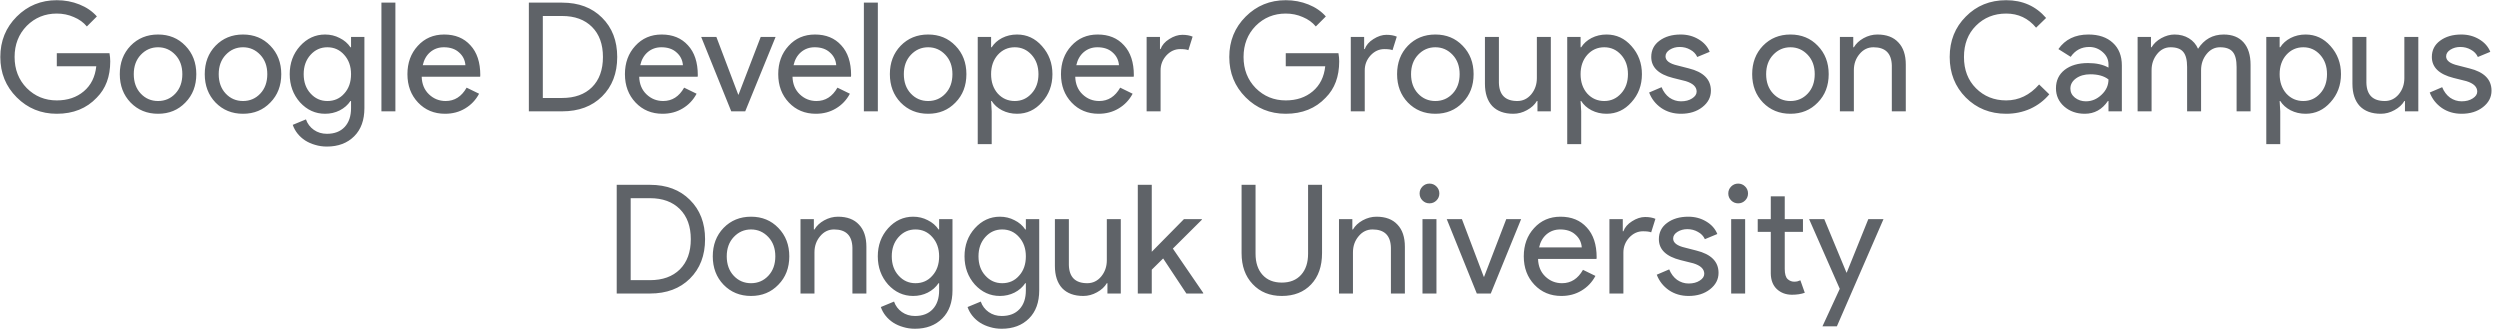 <svg width="247" height="33" viewBox="0 0 247 33" fill="none" xmlns="http://www.w3.org/2000/svg">
<path d="M10.892 6.065C10.892 7.565 10.447 8.76 9.557 9.65C8.557 10.71 7.242 11.24 5.612 11.24C4.052 11.24 2.732 10.7 1.652 9.62C0.572 8.54 0.032 7.21 0.032 5.63C0.032 4.05 0.572 2.72 1.652 1.64C2.732 0.56 4.052 0.02 5.612 0.02C6.402 0.02 7.147 0.16 7.847 0.44C8.547 0.72 9.122 1.115 9.572 1.625L8.582 2.615C8.252 2.215 7.822 1.905 7.292 1.685C6.772 1.455 6.212 1.34 5.612 1.34C4.442 1.34 3.452 1.745 2.642 2.555C1.842 3.375 1.442 4.4 1.442 5.63C1.442 6.86 1.842 7.885 2.642 8.705C3.452 9.515 4.442 9.92 5.612 9.92C6.682 9.92 7.572 9.62 8.282 9.02C8.992 8.42 9.402 7.595 9.512 6.545H5.612V5.255H10.817C10.867 5.535 10.892 5.805 10.892 6.065ZM11.835 7.325C11.835 6.195 12.191 5.26 12.9 4.52C13.62 3.78 14.525 3.41 15.616 3.41C16.706 3.41 17.605 3.78 18.316 4.52C19.035 5.26 19.395 6.195 19.395 7.325C19.395 8.465 19.035 9.4 18.316 10.13C17.605 10.87 16.706 11.24 15.616 11.24C14.525 11.24 13.62 10.87 12.9 10.13C12.191 9.39 11.835 8.455 11.835 7.325ZM13.216 7.325C13.216 8.115 13.445 8.755 13.905 9.245C14.366 9.735 14.935 9.98 15.616 9.98C16.296 9.98 16.866 9.735 17.326 9.245C17.785 8.755 18.015 8.115 18.015 7.325C18.015 6.545 17.785 5.91 17.326 5.42C16.855 4.92 16.285 4.67 15.616 4.67C14.945 4.67 14.376 4.92 13.905 5.42C13.445 5.91 13.216 6.545 13.216 7.325ZM20.229 7.325C20.229 6.195 20.584 5.26 21.294 4.52C22.014 3.78 22.919 3.41 24.009 3.41C25.099 3.41 25.999 3.78 26.709 4.52C27.429 5.26 27.789 6.195 27.789 7.325C27.789 8.465 27.429 9.4 26.709 10.13C25.999 10.87 25.099 11.24 24.009 11.24C22.919 11.24 22.014 10.87 21.294 10.13C20.584 9.39 20.229 8.455 20.229 7.325ZM21.609 7.325C21.609 8.115 21.839 8.755 22.299 9.245C22.759 9.735 23.329 9.98 24.009 9.98C24.689 9.98 25.259 9.735 25.719 9.245C26.179 8.755 26.409 8.115 26.409 7.325C26.409 6.545 26.179 5.91 25.719 5.42C25.249 4.92 24.679 4.67 24.009 4.67C23.339 4.67 22.769 4.92 22.299 5.42C21.839 5.91 21.609 6.545 21.609 7.325ZM32.343 9.98C33.023 9.98 33.578 9.735 34.008 9.245C34.458 8.755 34.683 8.115 34.683 7.325C34.683 6.555 34.458 5.92 34.008 5.42C33.568 4.92 33.013 4.67 32.343 4.67C31.683 4.67 31.128 4.92 30.678 5.42C30.228 5.92 30.003 6.555 30.003 7.325C30.003 8.105 30.228 8.74 30.678 9.23C31.128 9.73 31.683 9.98 32.343 9.98ZM32.298 14.48C31.888 14.48 31.503 14.425 31.143 14.315C30.783 14.215 30.453 14.07 30.153 13.88C29.863 13.69 29.613 13.465 29.403 13.205C29.193 12.945 29.033 12.655 28.923 12.335L30.228 11.795C30.378 12.225 30.638 12.57 31.008 12.83C31.378 13.09 31.808 13.22 32.298 13.22C33.048 13.22 33.633 12.995 34.053 12.545C34.473 12.095 34.683 11.475 34.683 10.685V9.98H34.623C34.363 10.37 34.008 10.68 33.558 10.91C33.118 11.13 32.638 11.24 32.118 11.24C31.158 11.24 30.333 10.865 29.643 10.115C28.963 9.345 28.623 8.415 28.623 7.325C28.623 6.235 28.963 5.31 29.643 4.55C30.333 3.79 31.158 3.41 32.118 3.41C32.638 3.41 33.118 3.525 33.558 3.755C34.008 3.975 34.363 4.28 34.623 4.67H34.683V3.65H36.003V10.685C36.003 11.865 35.668 12.79 34.998 13.46C34.318 14.14 33.418 14.48 32.298 14.48ZM39.065 0.26V11H37.685V0.26H39.065ZM43.974 11.24C42.894 11.24 42.004 10.87 41.303 10.13C40.603 9.39 40.254 8.455 40.254 7.325C40.254 6.205 40.593 5.275 41.273 4.535C41.953 3.785 42.824 3.41 43.883 3.41C44.974 3.41 45.839 3.765 46.478 4.475C47.129 5.175 47.453 6.16 47.453 7.43L47.438 7.58H41.663C41.684 8.3 41.923 8.88 42.383 9.32C42.843 9.76 43.394 9.98 44.033 9.98C44.913 9.98 45.603 9.54 46.103 8.66L47.334 9.26C47.004 9.88 46.544 10.365 45.953 10.715C45.373 11.065 44.714 11.24 43.974 11.24ZM41.769 6.44H45.983C45.944 5.93 45.733 5.51 45.353 5.18C44.983 4.84 44.483 4.67 43.853 4.67C43.334 4.67 42.883 4.83 42.504 5.15C42.133 5.47 41.889 5.9 41.769 6.44ZM52.251 11V0.26H55.536C57.176 0.26 58.491 0.755 59.481 1.745C60.481 2.735 60.981 4.03 60.981 5.63C60.981 7.24 60.481 8.54 59.481 9.53C58.491 10.51 57.176 11 55.536 11H52.251ZM53.631 1.58V9.68H55.536C56.786 9.68 57.771 9.325 58.491 8.615C59.211 7.895 59.571 6.9 59.571 5.63C59.571 4.37 59.211 3.38 58.491 2.66C57.771 1.94 56.786 1.58 55.536 1.58H53.631ZM65.463 11.24C64.383 11.24 63.493 10.87 62.793 10.13C62.093 9.39 61.743 8.455 61.743 7.325C61.743 6.205 62.083 5.275 62.763 4.535C63.443 3.785 64.313 3.41 65.373 3.41C66.463 3.41 67.328 3.765 67.968 4.475C68.618 5.175 68.943 6.16 68.943 7.43L68.928 7.58H63.153C63.173 8.3 63.413 8.88 63.873 9.32C64.333 9.76 64.883 9.98 65.523 9.98C66.403 9.98 67.093 9.54 67.593 8.66L68.823 9.26C68.493 9.88 68.033 10.365 67.443 10.715C66.863 11.065 66.203 11.24 65.463 11.24ZM63.258 6.44H67.473C67.433 5.93 67.223 5.51 66.843 5.18C66.473 4.84 65.973 4.67 65.343 4.67C64.823 4.67 64.373 4.83 63.993 5.15C63.623 5.47 63.378 5.9 63.258 6.44ZM73.628 11H72.248L69.278 3.65H70.778L72.938 9.35H72.968L75.158 3.65H76.628L73.628 11ZM80.609 11.24C79.529 11.24 78.639 10.87 77.939 10.13C77.239 9.39 76.889 8.455 76.889 7.325C76.889 6.205 77.229 5.275 77.909 4.535C78.589 3.785 79.459 3.41 80.519 3.41C81.609 3.41 82.474 3.765 83.114 4.475C83.764 5.175 84.089 6.16 84.089 7.43L84.074 7.58H78.299C78.319 8.3 78.559 8.88 79.019 9.32C79.479 9.76 80.029 9.98 80.669 9.98C81.549 9.98 82.239 9.54 82.739 8.66L83.969 9.26C83.639 9.88 83.179 10.365 82.589 10.715C82.009 11.065 81.349 11.24 80.609 11.24ZM78.404 6.44H82.619C82.579 5.93 82.369 5.51 81.989 5.18C81.619 4.84 81.119 4.67 80.489 4.67C79.969 4.67 79.519 4.83 79.139 5.15C78.769 5.47 78.524 5.9 78.404 6.44ZM86.731 0.26V11H85.351V0.26H86.731ZM87.919 7.325C87.919 6.195 88.275 5.26 88.984 4.52C89.704 3.78 90.609 3.41 91.7 3.41C92.79 3.41 93.689 3.78 94.4 4.52C95.12 5.26 95.48 6.195 95.48 7.325C95.48 8.465 95.12 9.4 94.4 10.13C93.689 10.87 92.79 11.24 91.7 11.24C90.609 11.24 89.704 10.87 88.984 10.13C88.275 9.39 87.919 8.455 87.919 7.325ZM89.299 7.325C89.299 8.115 89.529 8.755 89.99 9.245C90.45 9.735 91.019 9.98 91.7 9.98C92.379 9.98 92.95 9.735 93.409 9.245C93.87 8.755 94.1 8.115 94.1 7.325C94.1 6.545 93.87 5.91 93.409 5.42C92.939 4.92 92.37 4.67 91.7 4.67C91.029 4.67 90.46 4.92 89.99 5.42C89.529 5.91 89.299 6.545 89.299 7.325ZM100.26 9.98C100.92 9.98 101.475 9.73 101.925 9.23C102.375 8.74 102.6 8.105 102.6 7.325C102.6 6.555 102.375 5.92 101.925 5.42C101.475 4.92 100.92 4.67 100.26 4.67C99.59 4.67 99.03 4.92 98.58 5.42C98.14 5.92 97.92 6.555 97.92 7.325C97.92 8.105 98.14 8.745 98.58 9.245C99.03 9.735 99.59 9.98 100.26 9.98ZM100.485 11.24C99.945 11.24 99.45 11.125 99 10.895C98.56 10.665 98.22 10.36 97.98 9.98H97.92L97.98 11V14.24H96.6V3.65H97.92V4.67H97.98C98.22 4.29 98.56 3.985 99 3.755C99.45 3.525 99.945 3.41 100.485 3.41C101.455 3.41 102.275 3.79 102.945 4.55C103.635 5.32 103.98 6.245 103.98 7.325C103.98 8.415 103.635 9.34 102.945 10.1C102.275 10.86 101.455 11.24 100.485 11.24ZM108.544 11.24C107.464 11.24 106.574 10.87 105.874 10.13C105.174 9.39 104.824 8.455 104.824 7.325C104.824 6.205 105.164 5.275 105.844 4.535C106.524 3.785 107.394 3.41 108.454 3.41C109.544 3.41 110.409 3.765 111.049 4.475C111.699 5.175 112.024 6.16 112.024 7.43L112.009 7.58H106.234C106.254 8.3 106.494 8.88 106.954 9.32C107.414 9.76 107.964 9.98 108.604 9.98C109.484 9.98 110.174 9.54 110.674 8.66L111.904 9.26C111.574 9.88 111.114 10.365 110.524 10.715C109.944 11.065 109.284 11.24 108.544 11.24ZM106.339 6.44H110.554C110.514 5.93 110.304 5.51 109.924 5.18C109.554 4.84 109.054 4.67 108.424 4.67C107.904 4.67 107.454 4.83 107.074 5.15C106.704 5.47 106.459 5.9 106.339 6.44ZM114.666 11H113.286V3.65H114.606V4.85H114.666C114.806 4.46 115.091 4.13 115.521 3.86C115.961 3.58 116.391 3.44 116.811 3.44C117.211 3.44 117.551 3.5 117.831 3.62L117.411 4.955C117.241 4.885 116.971 4.85 116.601 4.85C116.081 4.85 115.626 5.06 115.236 5.48C114.856 5.9 114.666 6.39 114.666 6.95V11ZM132.313 6.065C132.313 7.565 131.868 8.76 130.978 9.65C129.978 10.71 128.663 11.24 127.033 11.24C125.473 11.24 124.153 10.7 123.073 9.62C121.993 8.54 121.453 7.21 121.453 5.63C121.453 4.05 121.993 2.72 123.073 1.64C124.153 0.56 125.473 0.02 127.033 0.02C127.823 0.02 128.568 0.16 129.268 0.44C129.968 0.72 130.543 1.115 130.993 1.625L130.003 2.615C129.673 2.215 129.243 1.905 128.713 1.685C128.193 1.455 127.633 1.34 127.033 1.34C125.863 1.34 124.873 1.745 124.063 2.555C123.263 3.375 122.863 4.4 122.863 5.63C122.863 6.86 123.263 7.885 124.063 8.705C124.873 9.515 125.863 9.92 127.033 9.92C128.103 9.92 128.993 9.62 129.703 9.02C130.413 8.42 130.823 7.595 130.933 6.545H127.033V5.255H132.238C132.288 5.535 132.313 5.805 132.313 6.065ZM134.837 11H133.457V3.65H134.777V4.85H134.837C134.977 4.46 135.262 4.13 135.692 3.86C136.132 3.58 136.562 3.44 136.982 3.44C137.382 3.44 137.722 3.5 138.002 3.62L137.582 4.955C137.412 4.885 137.142 4.85 136.772 4.85C136.252 4.85 135.797 5.06 135.407 5.48C135.027 5.9 134.837 6.39 134.837 6.95V11ZM138.032 7.325C138.032 6.195 138.387 5.26 139.097 4.52C139.817 3.78 140.722 3.41 141.812 3.41C142.902 3.41 143.802 3.78 144.512 4.52C145.232 5.26 145.592 6.195 145.592 7.325C145.592 8.465 145.232 9.4 144.512 10.13C143.802 10.87 142.902 11.24 141.812 11.24C140.722 11.24 139.817 10.87 139.097 10.13C138.387 9.39 138.032 8.455 138.032 7.325ZM139.412 7.325C139.412 8.115 139.642 8.755 140.102 9.245C140.562 9.735 141.132 9.98 141.812 9.98C142.492 9.98 143.062 9.735 143.522 9.245C143.982 8.755 144.212 8.115 144.212 7.325C144.212 6.545 143.982 5.91 143.522 5.42C143.052 4.92 142.482 4.67 141.812 4.67C141.142 4.67 140.572 4.92 140.102 5.42C139.642 5.91 139.412 6.545 139.412 7.325ZM153.222 11H151.902V9.98H151.842C151.632 10.34 151.307 10.64 150.867 10.88C150.437 11.12 149.987 11.24 149.517 11.24C148.617 11.24 147.922 10.985 147.432 10.475C146.952 9.955 146.712 9.22 146.712 8.27V3.65H148.092V8.18C148.122 9.38 148.727 9.98 149.907 9.98C150.457 9.98 150.917 9.76 151.287 9.32C151.657 8.87 151.842 8.335 151.842 7.715V3.65H153.222V11ZM158.502 9.98C159.162 9.98 159.717 9.73 160.167 9.23C160.617 8.74 160.842 8.105 160.842 7.325C160.842 6.555 160.617 5.92 160.167 5.42C159.717 4.92 159.162 4.67 158.502 4.67C157.832 4.67 157.272 4.92 156.822 5.42C156.382 5.92 156.162 6.555 156.162 7.325C156.162 8.105 156.382 8.745 156.822 9.245C157.272 9.735 157.832 9.98 158.502 9.98ZM158.727 11.24C158.187 11.24 157.692 11.125 157.242 10.895C156.802 10.665 156.462 10.36 156.222 9.98H156.162L156.222 11V14.24H154.842V3.65H156.162V4.67H156.222C156.462 4.29 156.802 3.985 157.242 3.755C157.692 3.525 158.187 3.41 158.727 3.41C159.697 3.41 160.517 3.79 161.187 4.55C161.877 5.32 162.222 6.245 162.222 7.325C162.222 8.415 161.877 9.34 161.187 10.1C160.517 10.86 159.697 11.24 158.727 11.24ZM169.038 8.96C169.038 9.6 168.758 10.14 168.198 10.58C167.638 11.02 166.933 11.24 166.083 11.24C165.343 11.24 164.693 11.05 164.133 10.67C163.573 10.28 163.173 9.77 162.933 9.14L164.163 8.615C164.343 9.055 164.603 9.4 164.943 9.65C165.293 9.89 165.673 10.01 166.083 10.01C166.523 10.01 166.888 9.915 167.178 9.725C167.478 9.535 167.628 9.31 167.628 9.05C167.628 8.58 167.268 8.235 166.548 8.015L165.288 7.7C163.858 7.34 163.143 6.65 163.143 5.63C163.143 4.96 163.413 4.425 163.953 4.025C164.503 3.615 165.203 3.41 166.053 3.41C166.703 3.41 167.288 3.565 167.808 3.875C168.338 4.185 168.708 4.6 168.918 5.12L167.688 5.63C167.548 5.32 167.318 5.08 166.998 4.91C166.688 4.73 166.338 4.64 165.948 4.64C165.588 4.64 165.263 4.73 164.973 4.91C164.693 5.09 164.553 5.31 164.553 5.57C164.553 5.99 164.948 6.29 165.738 6.47L166.848 6.755C168.308 7.115 169.038 7.85 169.038 8.96ZM173.115 7.325C173.115 6.195 173.47 5.26 174.18 4.52C174.9 3.78 175.805 3.41 176.895 3.41C177.985 3.41 178.885 3.78 179.595 4.52C180.315 5.26 180.675 6.195 180.675 7.325C180.675 8.465 180.315 9.4 179.595 10.13C178.885 10.87 177.985 11.24 176.895 11.24C175.805 11.24 174.9 10.87 174.18 10.13C173.47 9.39 173.115 8.455 173.115 7.325ZM174.495 7.325C174.495 8.115 174.725 8.755 175.185 9.245C175.645 9.735 176.215 9.98 176.895 9.98C177.575 9.98 178.145 9.735 178.605 9.245C179.065 8.755 179.295 8.115 179.295 7.325C179.295 6.545 179.065 5.91 178.605 5.42C178.135 4.92 177.565 4.67 176.895 4.67C176.225 4.67 175.655 4.92 175.185 5.42C174.725 5.91 174.495 6.545 174.495 7.325ZM181.782 3.65H183.102V4.67H183.162C183.372 4.31 183.692 4.01 184.122 3.77C184.562 3.53 185.017 3.41 185.487 3.41C186.387 3.41 187.077 3.67 187.557 4.19C188.047 4.7 188.292 5.43 188.292 6.38V11H186.912V6.47C186.882 5.27 186.277 4.67 185.097 4.67C184.547 4.67 184.087 4.895 183.717 5.345C183.347 5.785 183.162 6.315 183.162 6.935V11H181.782V3.65ZM198.21 11.24C196.62 11.24 195.29 10.705 194.22 9.635C193.16 8.565 192.63 7.23 192.63 5.63C192.63 4.03 193.16 2.7 194.22 1.64C195.28 0.56 196.61 0.02 198.21 0.02C199.83 0.02 201.145 0.605 202.155 1.775L201.165 2.735C200.395 1.805 199.41 1.34 198.21 1.34C197.02 1.34 196.025 1.74 195.225 2.54C194.435 3.33 194.04 4.36 194.04 5.63C194.04 6.9 194.435 7.93 195.225 8.72C196.025 9.52 197.02 9.92 198.21 9.92C199.46 9.92 200.545 9.395 201.465 8.345L202.47 9.32C201.96 9.93 201.335 10.405 200.595 10.745C199.855 11.075 199.06 11.24 198.21 11.24ZM204.554 8.75C204.554 9.11 204.704 9.41 205.004 9.65C205.314 9.89 205.674 10.01 206.084 10.01C206.664 10.01 207.179 9.795 207.629 9.365C208.089 8.935 208.319 8.43 208.319 7.85C207.889 7.51 207.289 7.34 206.519 7.34C205.959 7.34 205.489 7.475 205.109 7.745C204.739 8.015 204.554 8.35 204.554 8.75ZM206.339 3.41C207.359 3.41 208.164 3.685 208.754 4.235C209.344 4.775 209.639 5.52 209.639 6.47V11H208.319V9.98H208.259C207.689 10.82 206.929 11.24 205.979 11.24C205.169 11.24 204.489 11 203.939 10.52C203.399 10.04 203.129 9.44 203.129 8.72C203.129 7.96 203.414 7.355 203.984 6.905C204.564 6.455 205.334 6.23 206.294 6.23C207.114 6.23 207.789 6.38 208.319 6.68V6.365C208.319 5.885 208.129 5.48 207.749 5.15C207.369 4.81 206.924 4.64 206.414 4.64C205.644 4.64 205.034 4.965 204.584 5.615L203.369 4.85C204.039 3.89 205.029 3.41 206.339 3.41ZM212.576 11H211.196V3.65H212.516V4.67H212.576C212.786 4.31 213.106 4.01 213.536 3.77C213.976 3.53 214.411 3.41 214.841 3.41C215.381 3.41 215.856 3.535 216.266 3.785C216.676 4.035 216.976 4.38 217.166 4.82C217.776 3.88 218.621 3.41 219.701 3.41C220.551 3.41 221.206 3.67 221.666 4.19C222.126 4.71 222.356 5.45 222.356 6.41V11H220.976V6.62C220.976 5.93 220.851 5.435 220.601 5.135C220.351 4.825 219.931 4.67 219.341 4.67C218.811 4.67 218.366 4.895 218.006 5.345C217.646 5.795 217.466 6.325 217.466 6.935V11H216.086V6.62C216.086 5.93 215.961 5.435 215.711 5.135C215.461 4.825 215.041 4.67 214.451 4.67C213.921 4.67 213.476 4.895 213.116 5.345C212.756 5.795 212.576 6.325 212.576 6.935V11ZM227.569 9.98C228.229 9.98 228.784 9.73 229.234 9.23C229.684 8.74 229.909 8.105 229.909 7.325C229.909 6.555 229.684 5.92 229.234 5.42C228.784 4.92 228.229 4.67 227.569 4.67C226.899 4.67 226.339 4.92 225.889 5.42C225.449 5.92 225.229 6.555 225.229 7.325C225.229 8.105 225.449 8.745 225.889 9.245C226.339 9.735 226.899 9.98 227.569 9.98ZM227.794 11.24C227.254 11.24 226.759 11.125 226.309 10.895C225.869 10.665 225.529 10.36 225.289 9.98H225.229L225.289 11V14.24H223.909V3.65H225.229V4.67H225.289C225.529 4.29 225.869 3.985 226.309 3.755C226.759 3.525 227.254 3.41 227.794 3.41C228.764 3.41 229.584 3.79 230.254 4.55C230.944 5.32 231.289 6.245 231.289 7.325C231.289 8.415 230.944 9.34 230.254 10.1C229.584 10.86 228.764 11.24 227.794 11.24ZM238.93 11H237.61V9.98H237.55C237.34 10.34 237.015 10.64 236.575 10.88C236.145 11.12 235.695 11.24 235.225 11.24C234.325 11.24 233.63 10.985 233.14 10.475C232.66 9.955 232.42 9.22 232.42 8.27V3.65H233.8V8.18C233.83 9.38 234.435 9.98 235.615 9.98C236.165 9.98 236.625 9.76 236.995 9.32C237.365 8.87 237.55 8.335 237.55 7.715V3.65H238.93V11ZM246.162 8.96C246.162 9.6 245.882 10.14 245.322 10.58C244.762 11.02 244.057 11.24 243.207 11.24C242.467 11.24 241.817 11.05 241.257 10.67C240.697 10.28 240.297 9.77 240.057 9.14L241.287 8.615C241.467 9.055 241.727 9.4 242.067 9.65C242.417 9.89 242.797 10.01 243.207 10.01C243.647 10.01 244.012 9.915 244.302 9.725C244.602 9.535 244.752 9.31 244.752 9.05C244.752 8.58 244.392 8.235 243.672 8.015L242.412 7.7C240.982 7.34 240.267 6.65 240.267 5.63C240.267 4.96 240.537 4.425 241.077 4.025C241.627 3.615 242.327 3.41 243.177 3.41C243.827 3.41 244.412 3.565 244.932 3.875C245.462 4.185 245.832 4.6 246.042 5.12L244.812 5.63C244.672 5.32 244.442 5.08 244.122 4.91C243.812 4.73 243.462 4.64 243.072 4.64C242.712 4.64 242.387 4.73 242.097 4.91C241.817 5.09 241.677 5.31 241.677 5.57C241.677 5.99 242.072 6.29 242.862 6.47L243.972 6.755C245.432 7.115 246.162 7.85 246.162 8.96ZM60.931 29V18.26H64.216C65.856 18.26 67.171 18.755 68.161 19.745C69.161 20.735 69.661 22.03 69.661 23.63C69.661 25.24 69.161 26.54 68.161 27.53C67.171 28.51 65.856 29 64.216 29H60.931ZM62.311 19.58V27.68H64.216C65.466 27.68 66.451 27.325 67.171 26.615C67.891 25.895 68.251 24.9 68.251 23.63C68.251 22.37 67.891 21.38 67.171 20.66C66.451 19.94 65.466 19.58 64.216 19.58H62.311ZM70.422 25.325C70.422 24.195 70.777 23.26 71.487 22.52C72.207 21.78 73.112 21.41 74.202 21.41C75.292 21.41 76.192 21.78 76.902 22.52C77.622 23.26 77.982 24.195 77.982 25.325C77.982 26.465 77.622 27.4 76.902 28.13C76.192 28.87 75.292 29.24 74.202 29.24C73.112 29.24 72.207 28.87 71.487 28.13C70.777 27.39 70.422 26.455 70.422 25.325ZM71.802 25.325C71.802 26.115 72.032 26.755 72.492 27.245C72.952 27.735 73.522 27.98 74.202 27.98C74.882 27.98 75.452 27.735 75.912 27.245C76.372 26.755 76.602 26.115 76.602 25.325C76.602 24.545 76.372 23.91 75.912 23.42C75.442 22.92 74.872 22.67 74.202 22.67C73.532 22.67 72.962 22.92 72.492 23.42C72.032 23.91 71.802 24.545 71.802 25.325ZM79.089 21.65H80.409V22.67H80.469C80.679 22.31 80.999 22.01 81.429 21.77C81.869 21.53 82.324 21.41 82.794 21.41C83.694 21.41 84.384 21.67 84.864 22.19C85.354 22.7 85.599 23.43 85.599 24.38V29H84.219V24.47C84.189 23.27 83.584 22.67 82.404 22.67C81.854 22.67 81.394 22.895 81.024 23.345C80.654 23.785 80.469 24.315 80.469 24.935V29H79.089V21.65ZM90.446 27.98C91.126 27.98 91.681 27.735 92.111 27.245C92.561 26.755 92.786 26.115 92.786 25.325C92.786 24.555 92.561 23.92 92.111 23.42C91.671 22.92 91.116 22.67 90.446 22.67C89.786 22.67 89.231 22.92 88.781 23.42C88.331 23.92 88.106 24.555 88.106 25.325C88.106 26.105 88.331 26.74 88.781 27.23C89.231 27.73 89.786 27.98 90.446 27.98ZM90.401 32.48C89.991 32.48 89.606 32.425 89.246 32.315C88.886 32.215 88.556 32.07 88.256 31.88C87.966 31.69 87.716 31.465 87.506 31.205C87.296 30.945 87.136 30.655 87.026 30.335L88.331 29.795C88.481 30.225 88.741 30.57 89.111 30.83C89.481 31.09 89.911 31.22 90.401 31.22C91.151 31.22 91.736 30.995 92.156 30.545C92.576 30.095 92.786 29.475 92.786 28.685V27.98H92.726C92.466 28.37 92.111 28.68 91.661 28.91C91.221 29.13 90.741 29.24 90.221 29.24C89.261 29.24 88.436 28.865 87.746 28.115C87.066 27.345 86.726 26.415 86.726 25.325C86.726 24.235 87.066 23.31 87.746 22.55C88.436 21.79 89.261 21.41 90.221 21.41C90.741 21.41 91.221 21.525 91.661 21.755C92.111 21.975 92.466 22.28 92.726 22.67H92.786V21.65H94.106V28.685C94.106 29.865 93.771 30.79 93.101 31.46C92.421 32.14 91.521 32.48 90.401 32.48ZM99.015 27.98C99.695 27.98 100.25 27.735 100.68 27.245C101.13 26.755 101.355 26.115 101.355 25.325C101.355 24.555 101.13 23.92 100.68 23.42C100.24 22.92 99.685 22.67 99.015 22.67C98.355 22.67 97.8 22.92 97.35 23.42C96.9 23.92 96.675 24.555 96.675 25.325C96.675 26.105 96.9 26.74 97.35 27.23C97.8 27.73 98.355 27.98 99.015 27.98ZM98.97 32.48C98.56 32.48 98.175 32.425 97.815 32.315C97.455 32.215 97.125 32.07 96.825 31.88C96.535 31.69 96.285 31.465 96.075 31.205C95.865 30.945 95.705 30.655 95.595 30.335L96.9 29.795C97.05 30.225 97.31 30.57 97.68 30.83C98.05 31.09 98.48 31.22 98.97 31.22C99.72 31.22 100.305 30.995 100.725 30.545C101.145 30.095 101.355 29.475 101.355 28.685V27.98H101.295C101.035 28.37 100.68 28.68 100.23 28.91C99.79 29.13 99.31 29.24 98.79 29.24C97.83 29.24 97.005 28.865 96.315 28.115C95.635 27.345 95.295 26.415 95.295 25.325C95.295 24.235 95.635 23.31 96.315 22.55C97.005 21.79 97.83 21.41 98.79 21.41C99.31 21.41 99.79 21.525 100.23 21.755C100.68 21.975 101.035 22.28 101.295 22.67H101.355V21.65H102.675V28.685C102.675 29.865 102.34 30.79 101.67 31.46C100.99 32.14 100.09 32.48 98.97 32.48ZM110.734 29H109.414V27.98H109.354C109.144 28.34 108.819 28.64 108.379 28.88C107.949 29.12 107.499 29.24 107.029 29.24C106.129 29.24 105.434 28.985 104.944 28.475C104.464 27.955 104.224 27.22 104.224 26.27V21.65H105.604V26.18C105.634 27.38 106.239 27.98 107.419 27.98C107.969 27.98 108.429 27.76 108.799 27.32C109.169 26.87 109.354 26.335 109.354 25.715V21.65H110.734V29ZM118.879 29H117.214L114.919 25.535L113.794 26.645V29H112.414V18.26H113.794V24.875L116.974 21.65H118.744V21.71L115.879 24.56L118.879 28.94V29ZM126.643 29.24C125.453 29.24 124.493 28.85 123.763 28.07C123.033 27.3 122.668 26.28 122.668 25.01V18.26H124.048V25.07C124.048 25.95 124.278 26.645 124.738 27.155C125.198 27.665 125.833 27.92 126.643 27.92C127.453 27.92 128.088 27.665 128.548 27.155C129.008 26.645 129.238 25.95 129.238 25.07V18.26H130.618V25.01C130.618 26.31 130.258 27.34 129.538 28.1C128.818 28.86 127.853 29.24 126.643 29.24ZM132.292 21.65H133.612V22.67H133.672C133.882 22.31 134.202 22.01 134.632 21.77C135.072 21.53 135.527 21.41 135.997 21.41C136.897 21.41 137.587 21.67 138.067 22.19C138.557 22.7 138.802 23.43 138.802 24.38V29H137.422V24.47C137.392 23.27 136.787 22.67 135.607 22.67C135.057 22.67 134.597 22.895 134.227 23.345C133.857 23.785 133.672 24.315 133.672 24.935V29H132.292V21.65ZM142.207 19.115C142.207 19.385 142.112 19.615 141.922 19.805C141.732 19.995 141.502 20.09 141.232 20.09C140.962 20.09 140.732 19.995 140.542 19.805C140.352 19.615 140.257 19.385 140.257 19.115C140.257 18.845 140.352 18.615 140.542 18.425C140.732 18.235 140.962 18.14 141.232 18.14C141.502 18.14 141.732 18.235 141.922 18.425C142.112 18.615 142.207 18.845 142.207 19.115ZM141.922 21.65V29H140.542V21.65H141.922ZM147.288 29H145.908L142.938 21.65H144.438L146.598 27.35H146.628L148.818 21.65H150.288L147.288 29ZM154.269 29.24C153.189 29.24 152.299 28.87 151.599 28.13C150.899 27.39 150.549 26.455 150.549 25.325C150.549 24.205 150.889 23.275 151.569 22.535C152.249 21.785 153.119 21.41 154.179 21.41C155.269 21.41 156.134 21.765 156.774 22.475C157.424 23.175 157.749 24.16 157.749 25.43L157.734 25.58H151.959C151.979 26.3 152.219 26.88 152.679 27.32C153.139 27.76 153.689 27.98 154.329 27.98C155.209 27.98 155.899 27.54 156.399 26.66L157.629 27.26C157.299 27.88 156.839 28.365 156.249 28.715C155.669 29.065 155.009 29.24 154.269 29.24ZM152.064 24.44H156.279C156.239 23.93 156.029 23.51 155.649 23.18C155.279 22.84 154.779 22.67 154.149 22.67C153.629 22.67 153.179 22.83 152.799 23.15C152.429 23.47 152.184 23.9 152.064 24.44ZM160.391 29H159.011V21.65H160.331V22.85H160.391C160.531 22.46 160.816 22.13 161.246 21.86C161.686 21.58 162.116 21.44 162.536 21.44C162.936 21.44 163.276 21.5 163.556 21.62L163.136 22.955C162.966 22.885 162.696 22.85 162.326 22.85C161.806 22.85 161.351 23.06 160.961 23.48C160.581 23.9 160.391 24.39 160.391 24.95V29ZM169.792 26.96C169.792 27.6 169.512 28.14 168.952 28.58C168.392 29.02 167.687 29.24 166.837 29.24C166.097 29.24 165.447 29.05 164.887 28.67C164.327 28.28 163.927 27.77 163.687 27.14L164.917 26.615C165.097 27.055 165.357 27.4 165.697 27.65C166.047 27.89 166.427 28.01 166.837 28.01C167.277 28.01 167.642 27.915 167.932 27.725C168.232 27.535 168.382 27.31 168.382 27.05C168.382 26.58 168.022 26.235 167.302 26.015L166.042 25.7C164.612 25.34 163.897 24.65 163.897 23.63C163.897 22.96 164.167 22.425 164.707 22.025C165.257 21.615 165.957 21.41 166.807 21.41C167.457 21.41 168.042 21.565 168.562 21.875C169.092 22.185 169.462 22.6 169.672 23.12L168.442 23.63C168.302 23.32 168.072 23.08 167.752 22.91C167.442 22.73 167.092 22.64 166.702 22.64C166.342 22.64 166.017 22.73 165.727 22.91C165.447 23.09 165.307 23.31 165.307 23.57C165.307 23.99 165.702 24.29 166.492 24.47L167.602 24.755C169.062 25.115 169.792 25.85 169.792 26.96ZM172.705 19.115C172.705 19.385 172.61 19.615 172.42 19.805C172.23 19.995 172 20.09 171.73 20.09C171.46 20.09 171.23 19.995 171.04 19.805C170.85 19.615 170.755 19.385 170.755 19.115C170.755 18.845 170.85 18.615 171.04 18.425C171.23 18.235 171.46 18.14 171.73 18.14C172 18.14 172.23 18.235 172.42 18.425C172.61 18.615 172.705 18.845 172.705 19.115ZM172.42 21.65V29H171.04V21.65H172.42ZM177.053 29.12C176.453 29.12 175.953 28.935 175.553 28.565C175.163 28.195 174.963 27.68 174.953 27.02V22.91H173.663V21.65H174.953V19.4H176.333V21.65H178.133V22.91H176.333V26.57C176.333 27.06 176.428 27.395 176.618 27.575C176.808 27.745 177.023 27.83 177.263 27.83C177.373 27.83 177.478 27.82 177.578 27.8C177.688 27.77 177.788 27.735 177.878 27.695L178.313 28.925C177.953 29.055 177.533 29.12 177.053 29.12ZM186.089 21.65L181.484 32.24H180.059L181.769 28.535L178.739 21.65H180.239L182.429 26.93H182.459L184.589 21.65H186.089Z" fill="#5F6368"/>
</svg>
